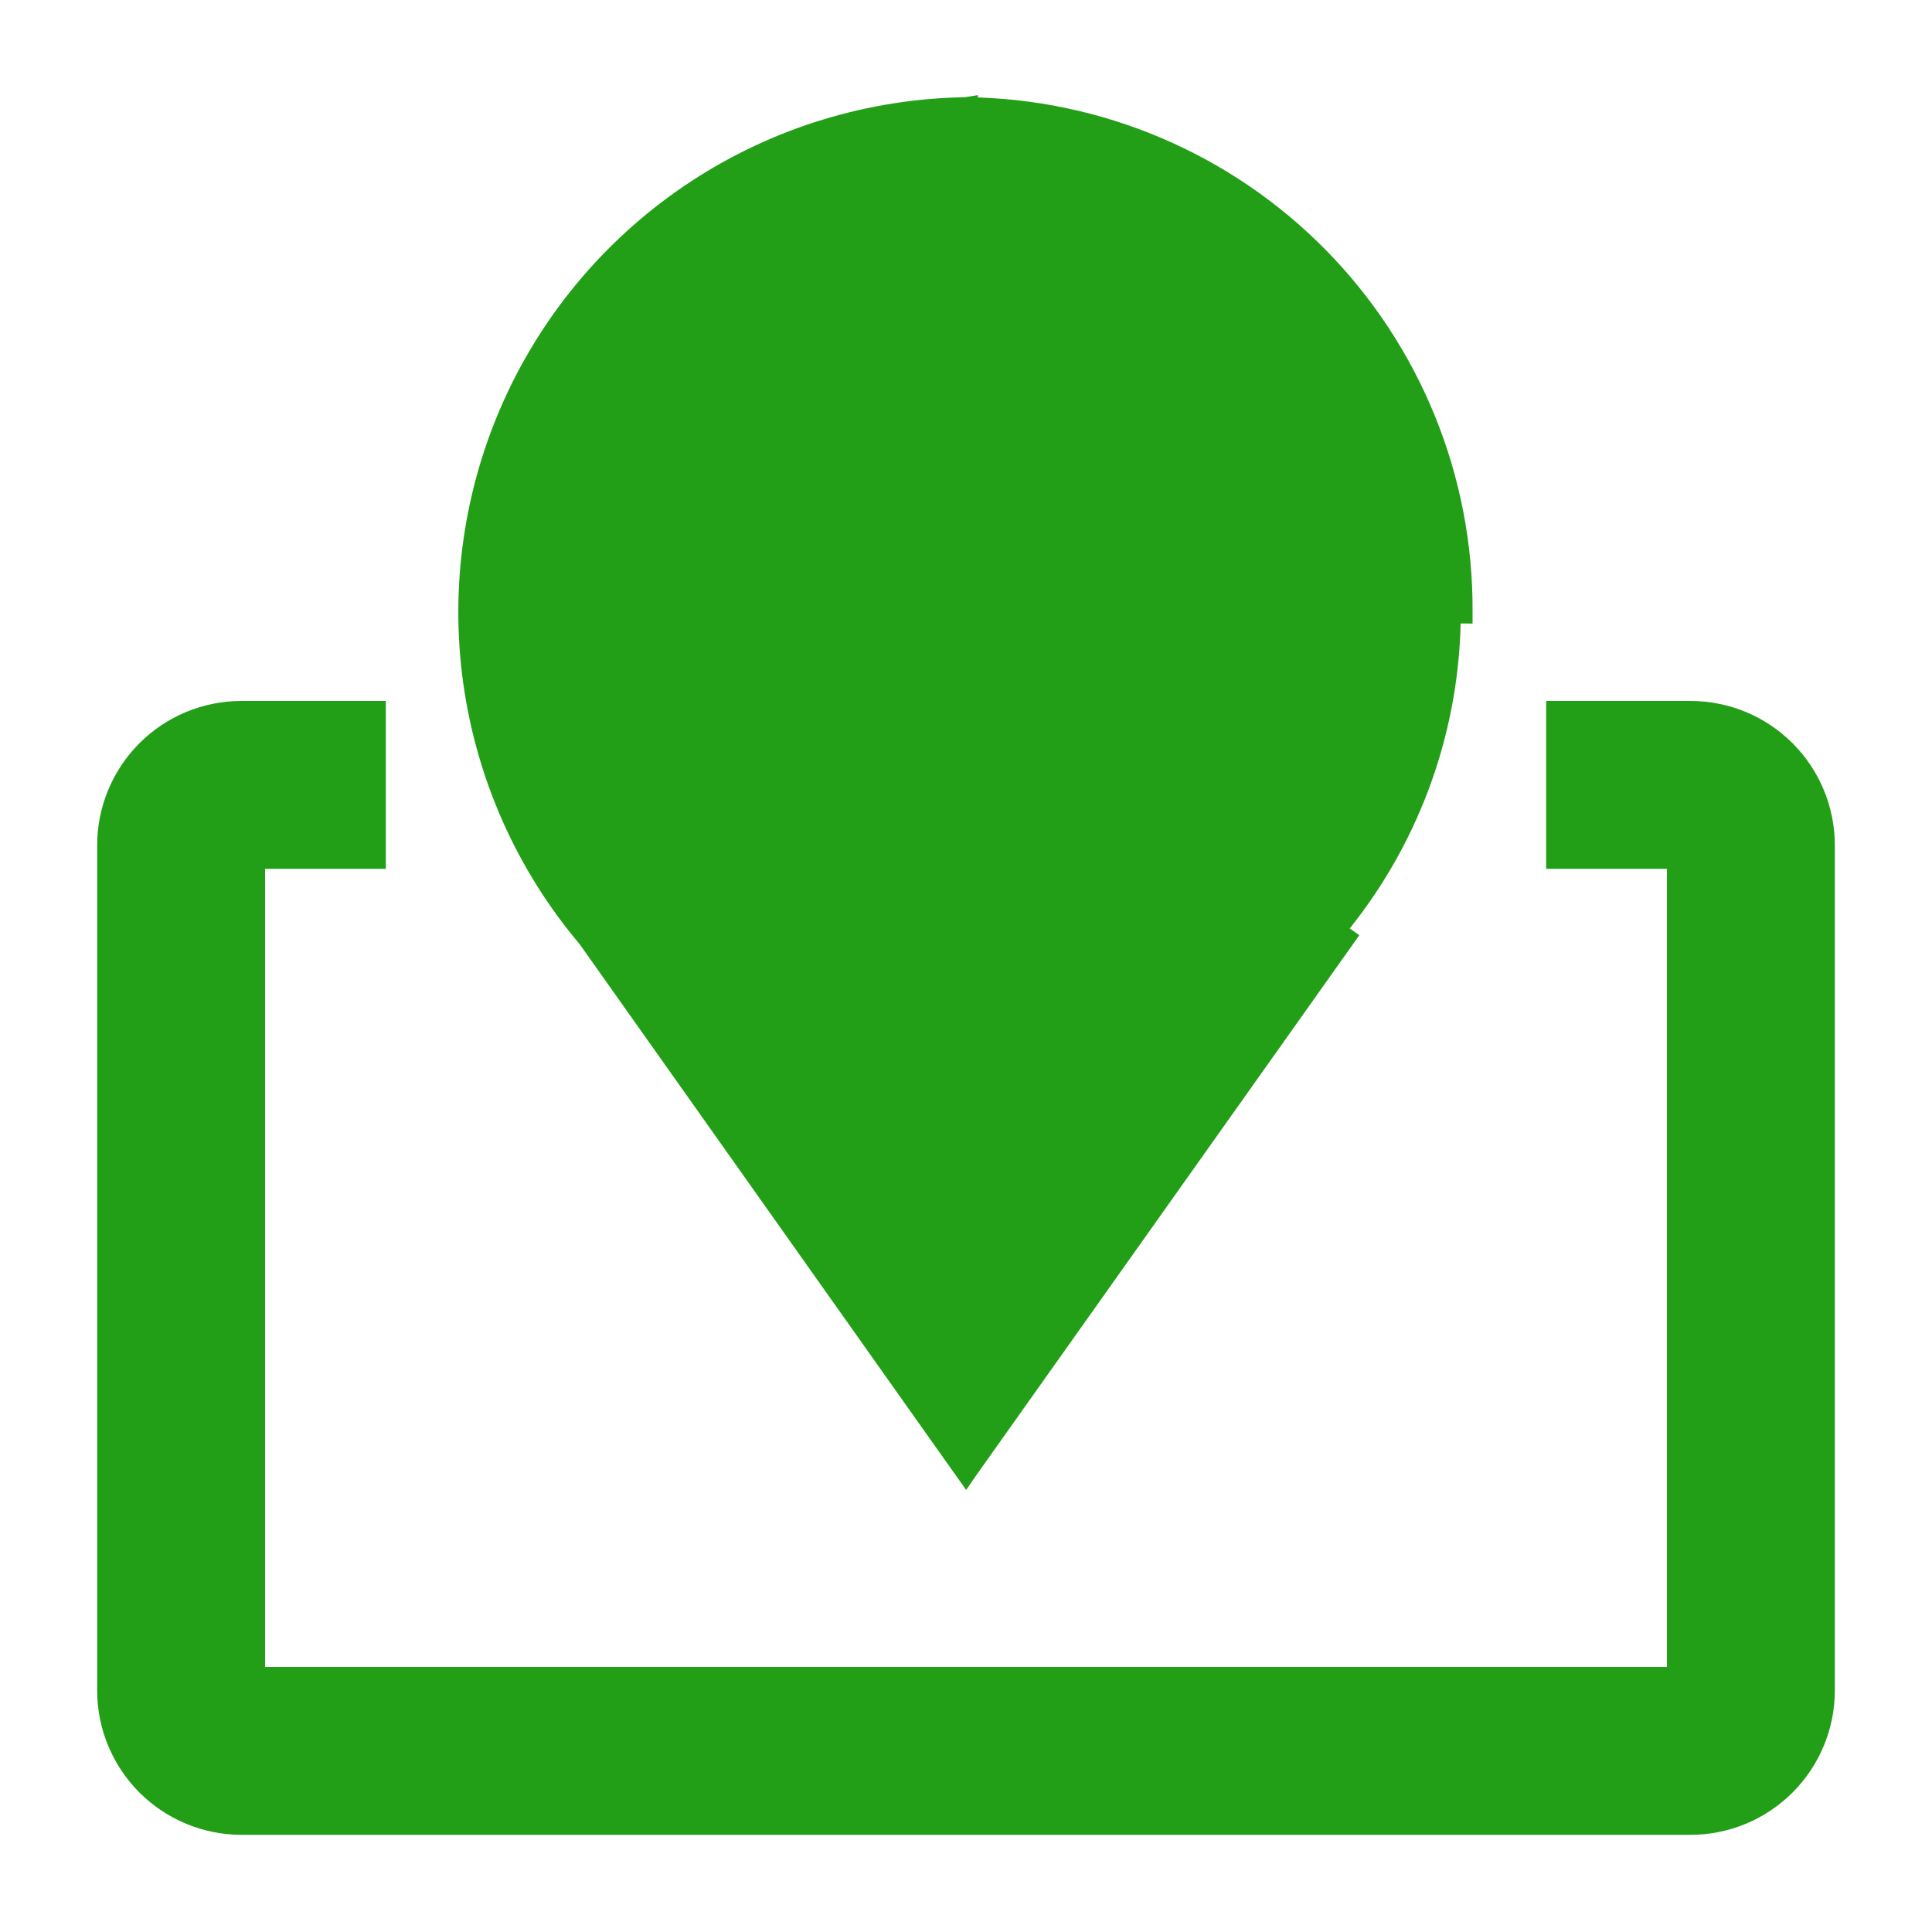 <svg width="41" height="41" viewBox="0 0 41 41" fill="none" xmlns="http://www.w3.org/2000/svg">
<path d="M20.5 31.182L20.296 30.895L12.499 19.884C11.195 18.342 10.356 16.461 10.078 14.461C9.799 12.456 10.096 10.414 10.933 8.572C11.77 6.73 13.114 5.164 14.807 4.055C16.5 2.947 18.473 2.343 20.496 2.313L20.502 2.312L20.502 2.313C23.307 2.34 25.987 3.479 27.955 5.478C29.922 7.477 31.017 10.175 31 12.98C31 12.98 31 12.98 31 12.981L30.75 12.979C30.751 15.368 29.937 17.687 28.444 19.552L20.5 31.182ZM20.5 31.182L20.704 30.895L28.643 19.702L20.5 31.182ZM13.062 12.978L13.062 12.977C13.043 10.982 13.815 9.062 15.21 7.636C16.604 6.212 18.507 5.399 20.5 5.375C22.493 5.399 24.395 6.212 25.79 7.636C27.185 9.062 27.957 10.982 27.937 12.977L27.937 12.978C27.928 14.725 27.329 16.418 26.237 17.781L26.232 17.787L26.228 17.793L20.5 25.859L14.926 17.96L14.919 17.95L14.911 17.941C13.726 16.558 13.071 14.799 13.062 12.978Z" fill="#229F17" stroke="#229F17" stroke-width="0.5"/>
<path d="M33.312 15.125H33.062V15.375V17.938V18.188H33.312H35.625V35.625H5.375V18.188H7.688H7.938V17.938V15.375V15.125H7.688H5.125C4.379 15.125 3.664 15.421 3.136 15.949C2.609 16.476 2.312 17.192 2.312 17.938V35.875C2.312 36.621 2.609 37.336 3.136 37.864C3.664 38.391 4.379 38.688 5.125 38.688H35.875C36.621 38.688 37.336 38.391 37.864 37.864C38.391 37.336 38.688 36.621 38.688 35.875V17.938C38.688 17.192 38.391 16.476 37.864 15.949C37.336 15.421 36.621 15.125 35.875 15.125H33.312Z" fill="#229F17" stroke="#229F17" stroke-width="0.5"/>
<path d="M20.5 14.344C22.053 14.344 23.312 13.085 23.312 11.531C23.312 9.978 22.053 8.719 20.5 8.719C18.947 8.719 17.688 9.978 17.688 11.531C17.688 13.085 18.947 14.344 20.5 14.344Z" fill="#229F17" stroke="#229F17" stroke-width="0.5"/>
</svg>
